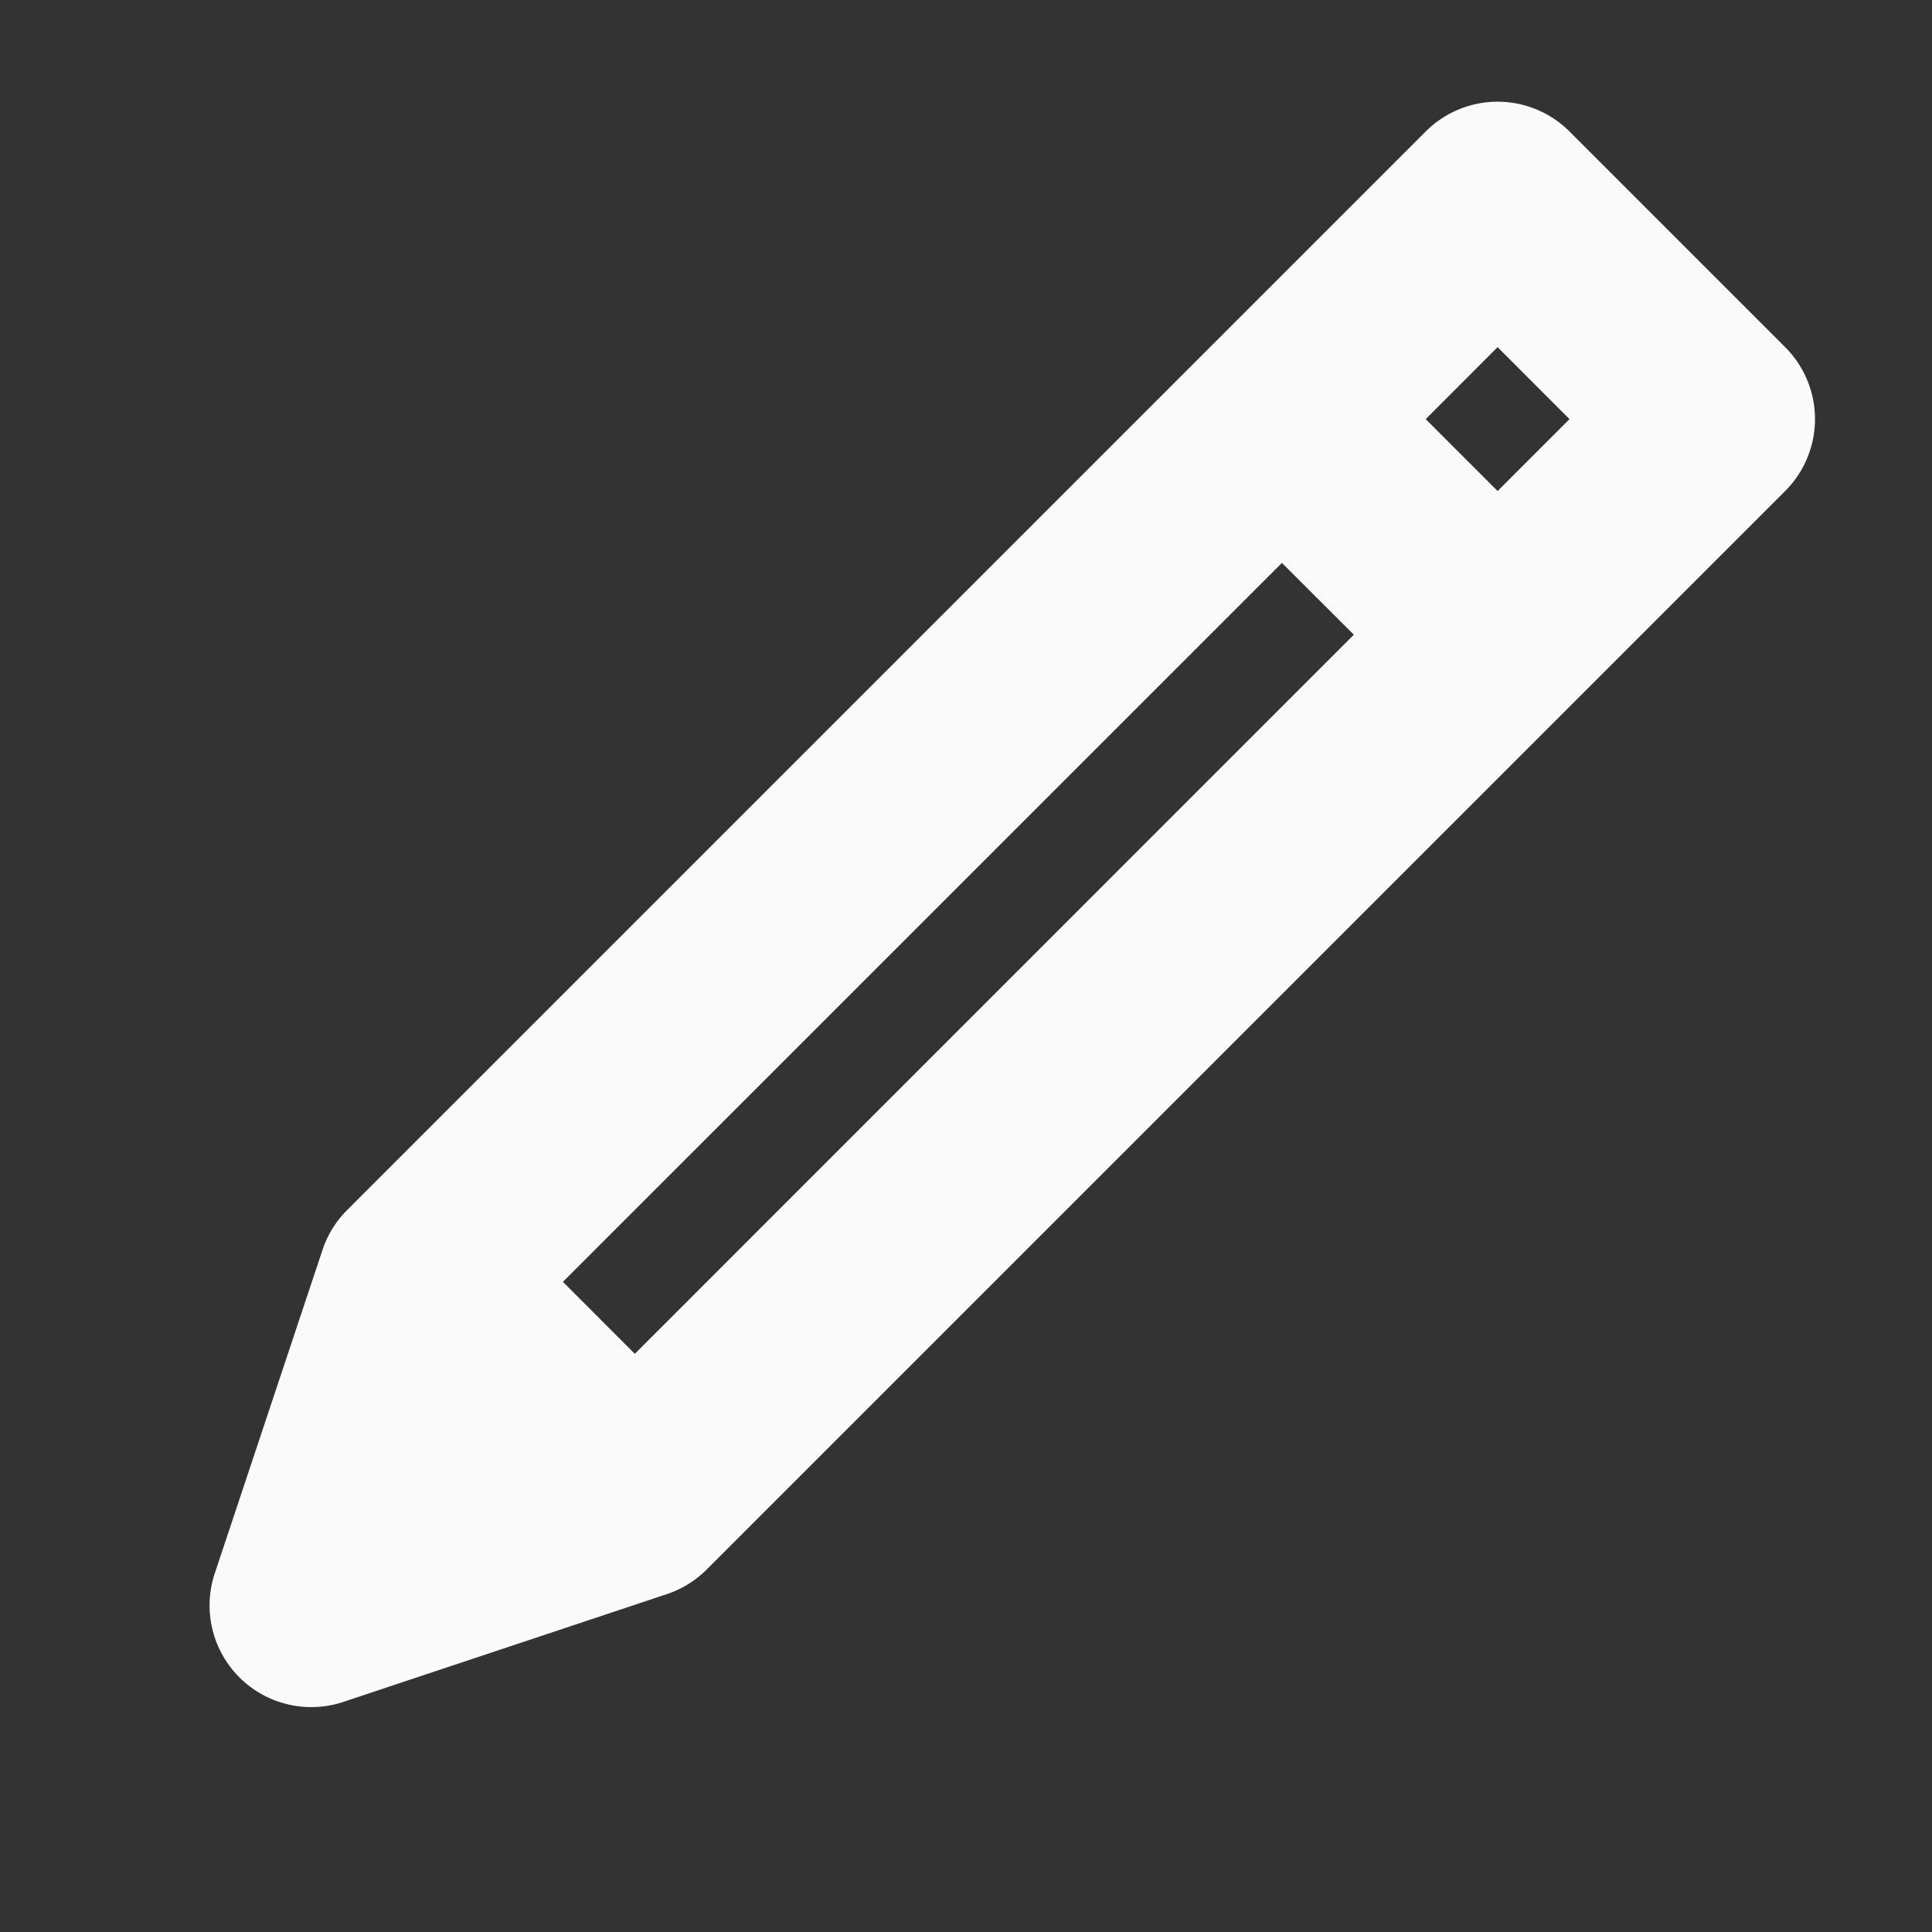 <svg width="19" height="19" fill="none" xmlns="http://www.w3.org/2000/svg"><rect width="100%" height="100%" fill="#333333" stroke="none"/><path fill-rule="evenodd" clip-rule="evenodd" d="M17.556 3.414a1 1 0 010 1.415L6.95 15.435c-.11.11-.244.193-.391.242l-3.182 1.06a1 1 0 01-1.265-1.264l1.06-3.182a1 1 0 01.242-.391L14.021 1.293a1 1 0 011.414 0l2.121 2.121zm-2.121.708l-.707-.708-.707.708.707.707.707-.707zm-2.121 2.12l-.707-.706-7.071 7.07.707.708 7.07-7.071z" fill="#FAFAFA"/></svg>